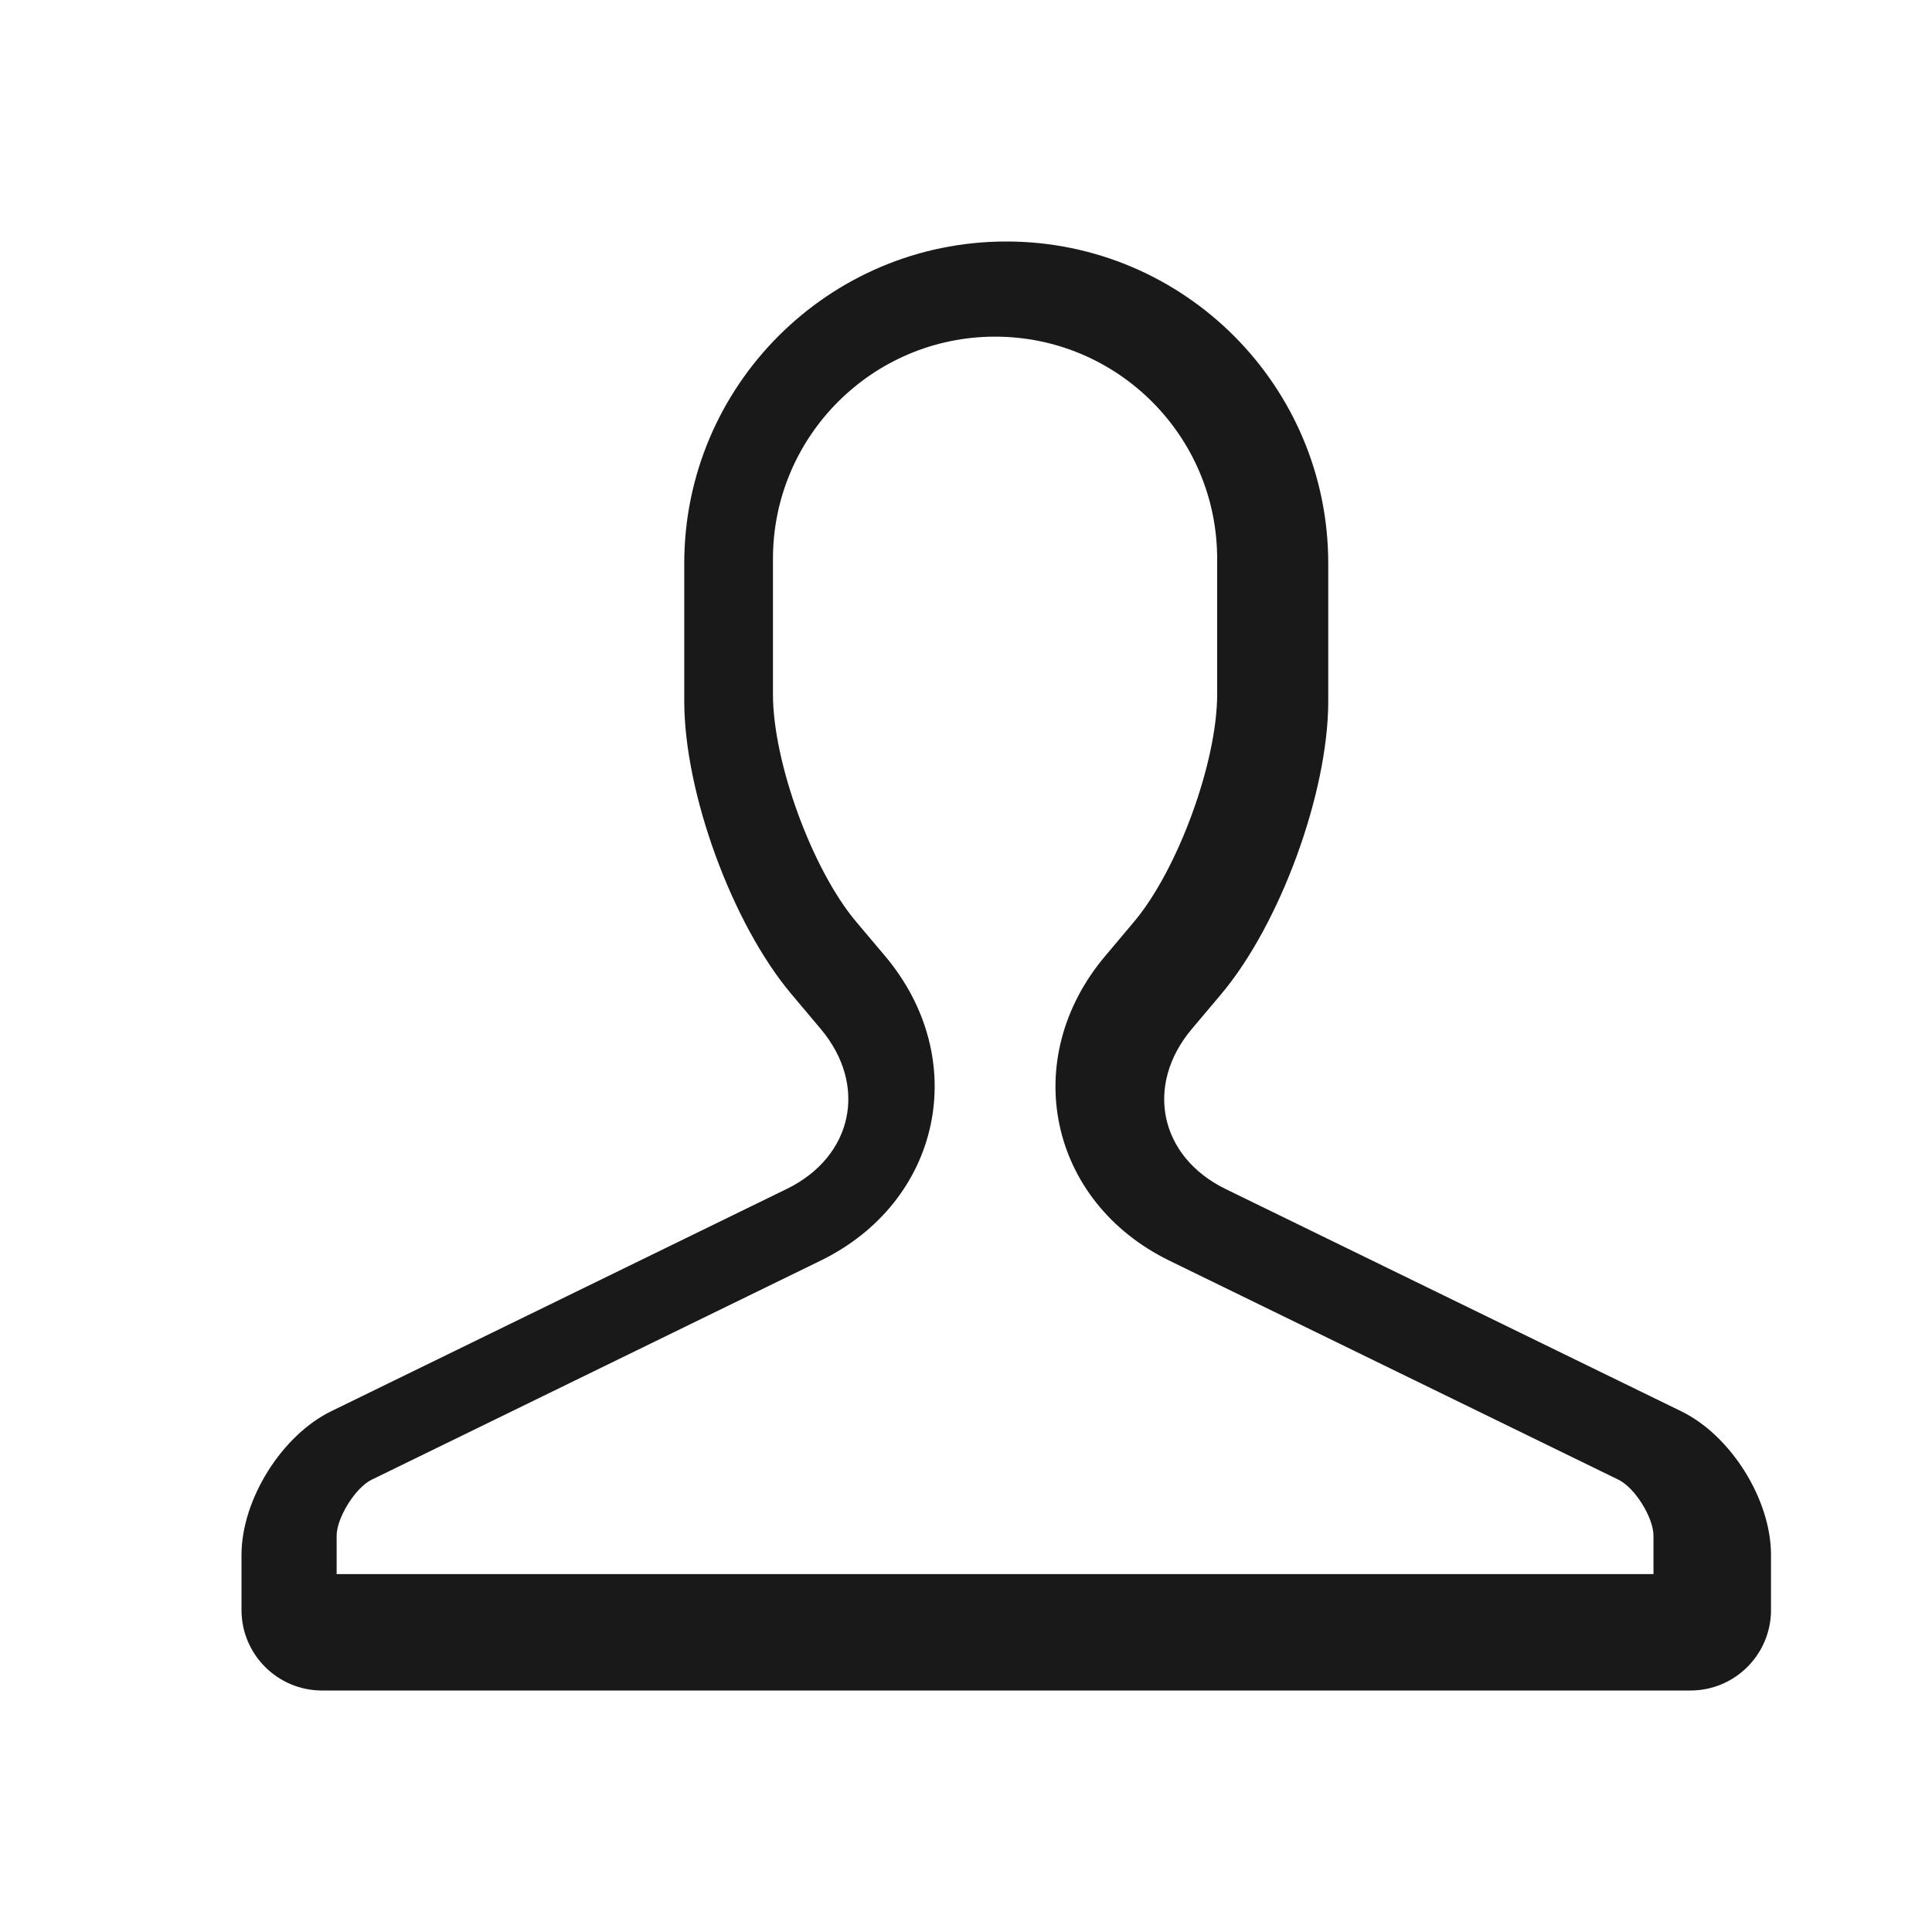 <svg width="24" height="24" viewBox="0 0 24 24" fill="none" xmlns="http://www.w3.org/2000/svg">
<path fill-rule="evenodd" clip-rule="evenodd" d="M20.54 19.554V19.077C20.54 18.851 20.308 18.48 20.106 18.382L14.528 15.661C13.024 14.927 12.652 13.152 13.73 11.875L14.086 11.452C14.63 10.808 15.12 9.468 15.12 8.627V6.942C15.12 5.419 13.884 4.182 12.361 4.182C10.84 4.182 9.602 5.419 9.602 6.941V8.626C9.602 9.47 10.091 10.805 10.636 11.451L10.992 11.873C12.072 13.153 11.696 14.927 10.194 15.66L4.616 18.382C4.416 18.479 4.182 18.854 4.182 19.077V19.554H20.54ZM3 20V19.316C3 18.63 3.498 17.832 4.114 17.531L9.774 14.769C10.595 14.368 10.786 13.481 10.193 12.779L9.832 12.35C9.096 11.478 8.5 9.85 8.5 8.709V7C8.5 4.791 10.295 3 12.5 3C14.709 3 16.5 4.793 16.5 7V8.71C16.5 9.849 15.901 11.483 15.168 12.352L14.807 12.78C14.217 13.479 14.401 14.368 15.226 14.771L20.886 17.532C21.501 17.832 22 18.625 22 19.316V20C22 20.552 21.552 21 21 21H4C3.448 21 3 20.552 3 20Z" fill="black" fill-opacity="0.9"/>
</svg>
